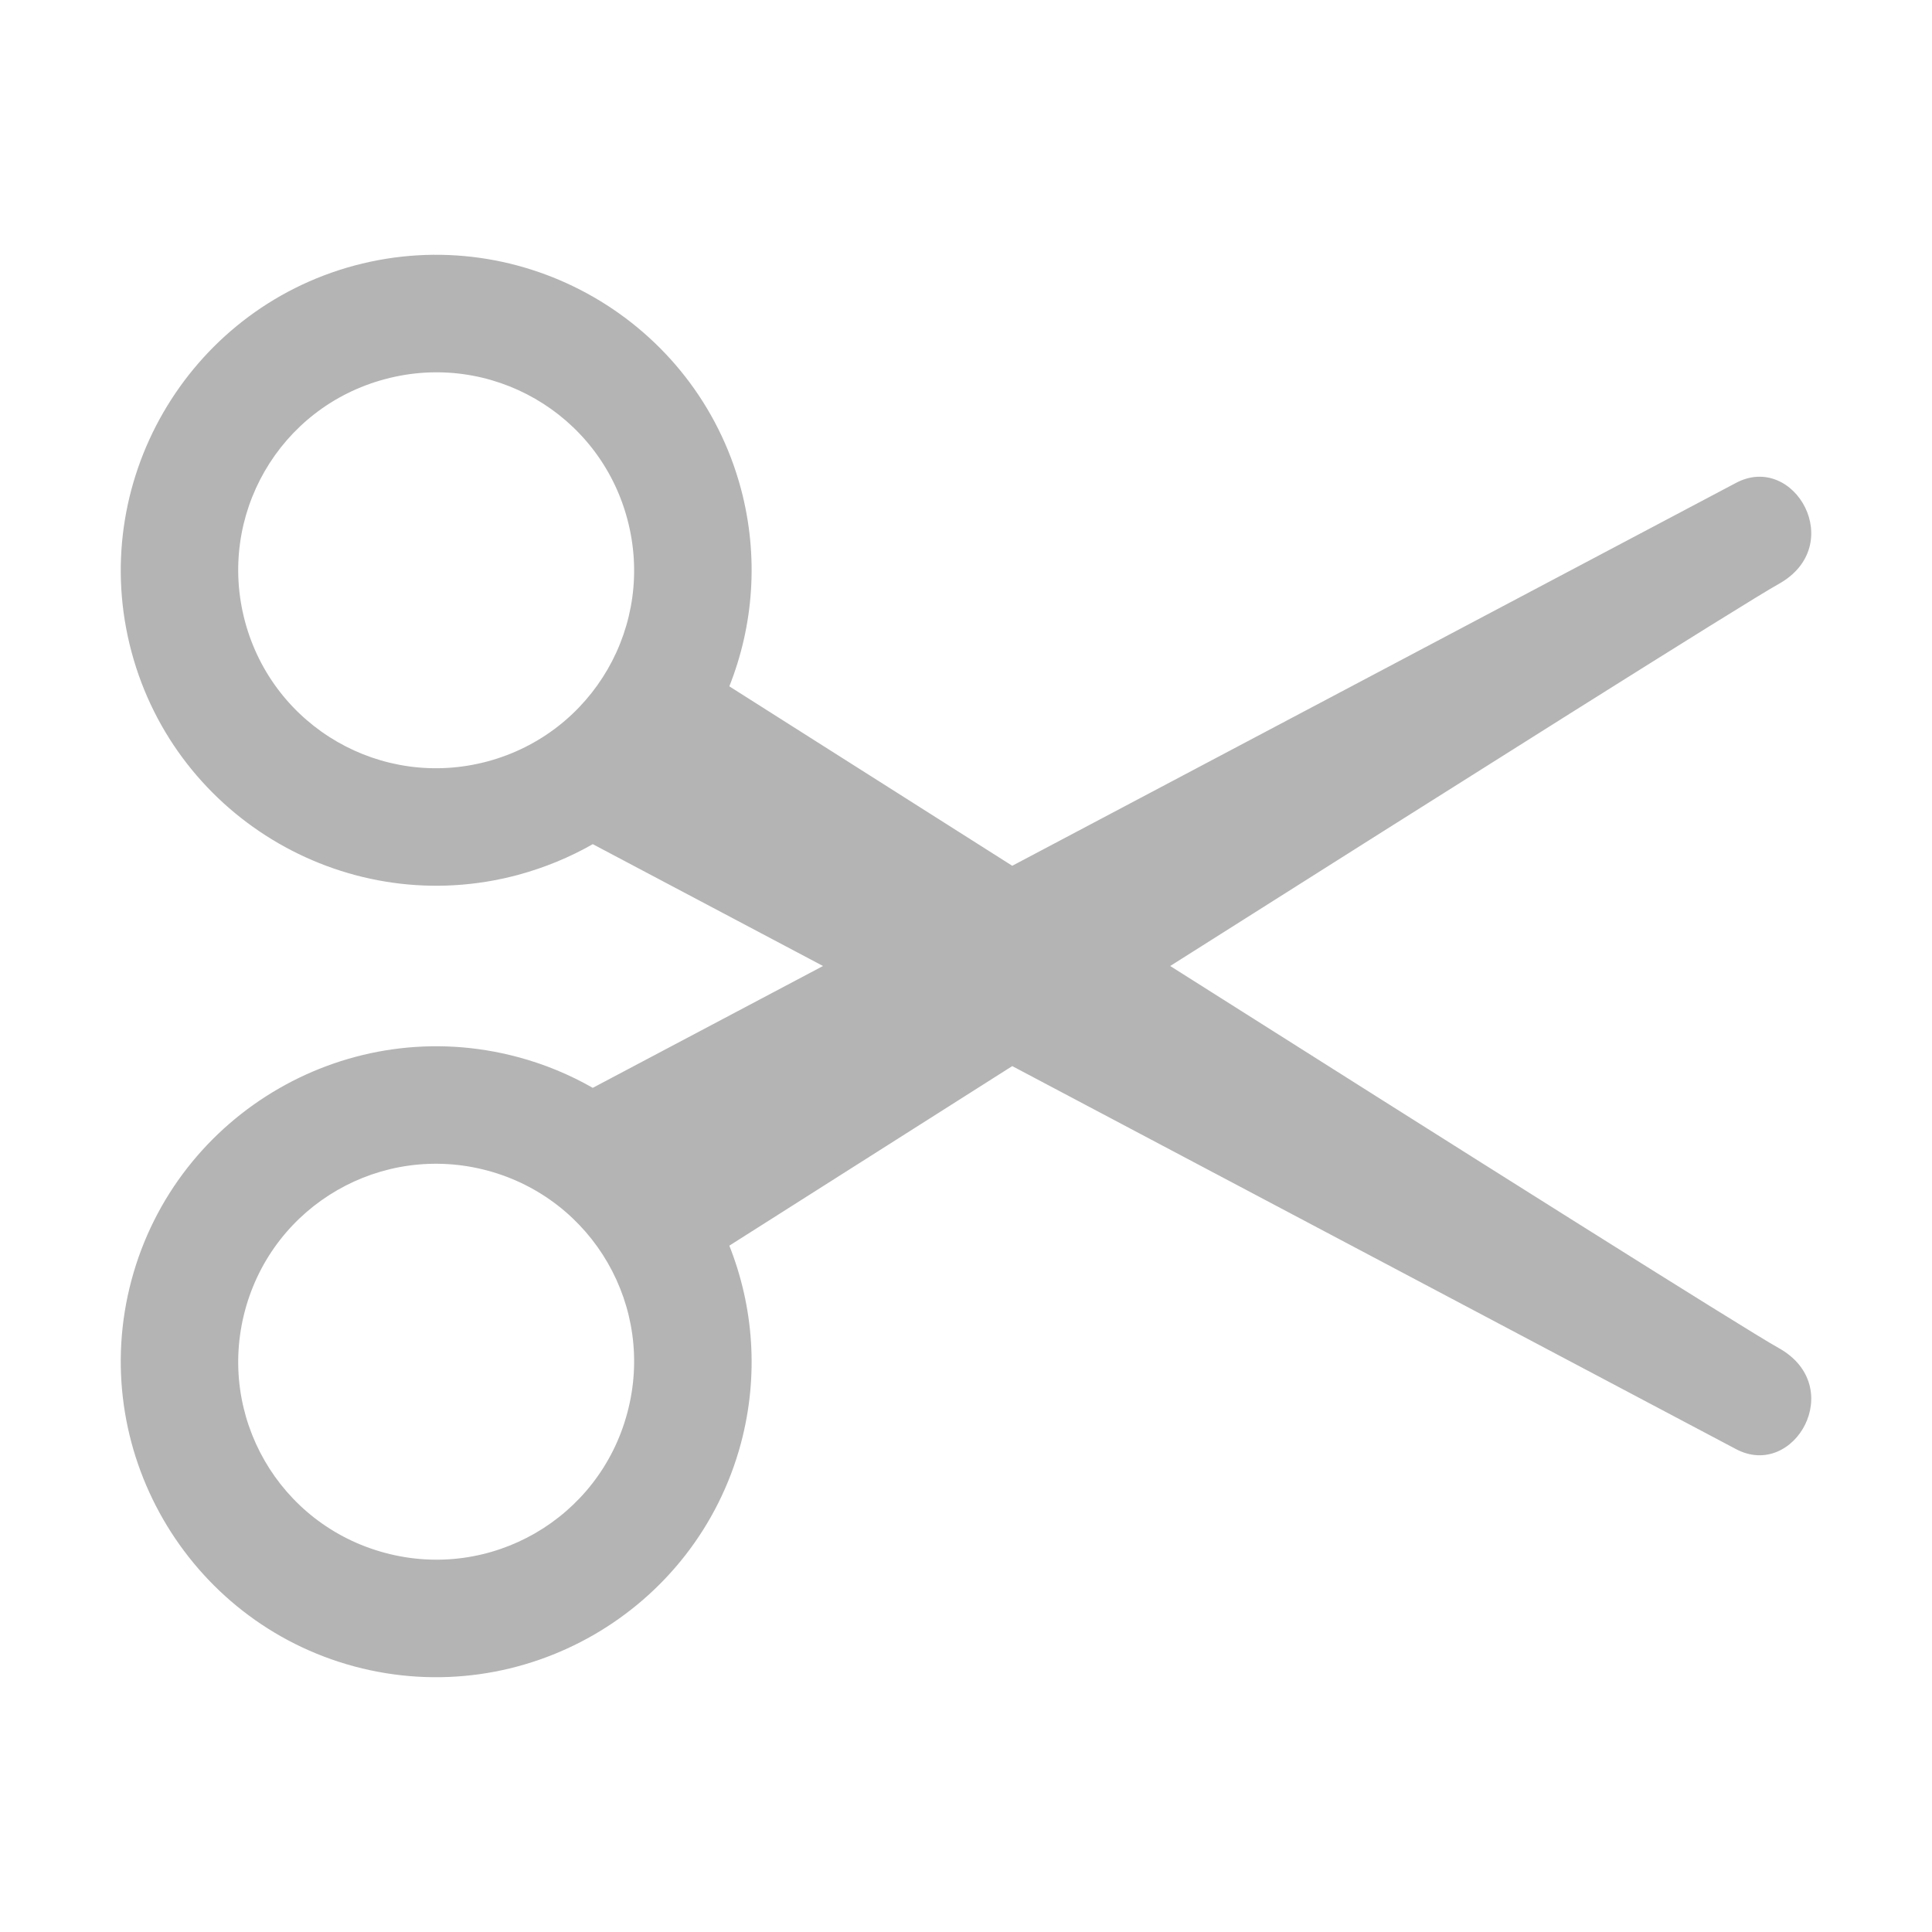 <svg width="16" height="16" viewBox="0 0 16 16" fill="none" xmlns="http://www.w3.org/2000/svg">
<path fill-rule="evenodd" clip-rule="evenodd" d="M4.909 6.991L6.816 8L4.909 9.009C4.718 8.9 4.51 8.813 4.288 8.754C2.897 8.381 1.462 9.21 1.089 10.601C0.717 11.991 1.546 13.428 2.936 13.801C4.328 14.173 5.763 13.345 6.136 11.953C6.286 11.39 6.24 10.82 6.04 10.316L8.383 8.829L14.377 12.001C14.861 12.257 15.302 11.481 14.729 11.163C14.452 11.009 12.073 9.508 9.691 8C12.073 6.492 14.452 4.991 14.729 4.837C15.302 4.519 14.861 3.743 14.377 3.999L8.383 7.17L6.04 5.684C6.24 5.18 6.286 4.61 6.136 4.047C5.763 2.655 4.328 1.827 2.936 2.199C1.546 2.572 0.717 4.009 1.089 5.398C1.461 6.79 2.897 7.619 4.288 7.246C4.51 7.186 4.718 7.1 4.909 6.991ZM5.195 11.701C4.961 12.578 4.063 13.095 3.188 12.86C2.311 12.625 1.795 11.729 2.029 10.853C2.264 9.976 3.161 9.46 4.036 9.694C4.912 9.929 5.43 10.825 5.195 11.701ZM5.195 4.298C4.961 3.422 4.063 2.905 3.188 3.14C2.311 3.374 1.795 4.271 2.029 5.147C2.264 6.023 3.161 6.54 4.036 6.306C4.912 6.071 5.43 5.175 5.195 4.298Z" fill="#B5B4B4"/>
</svg>
